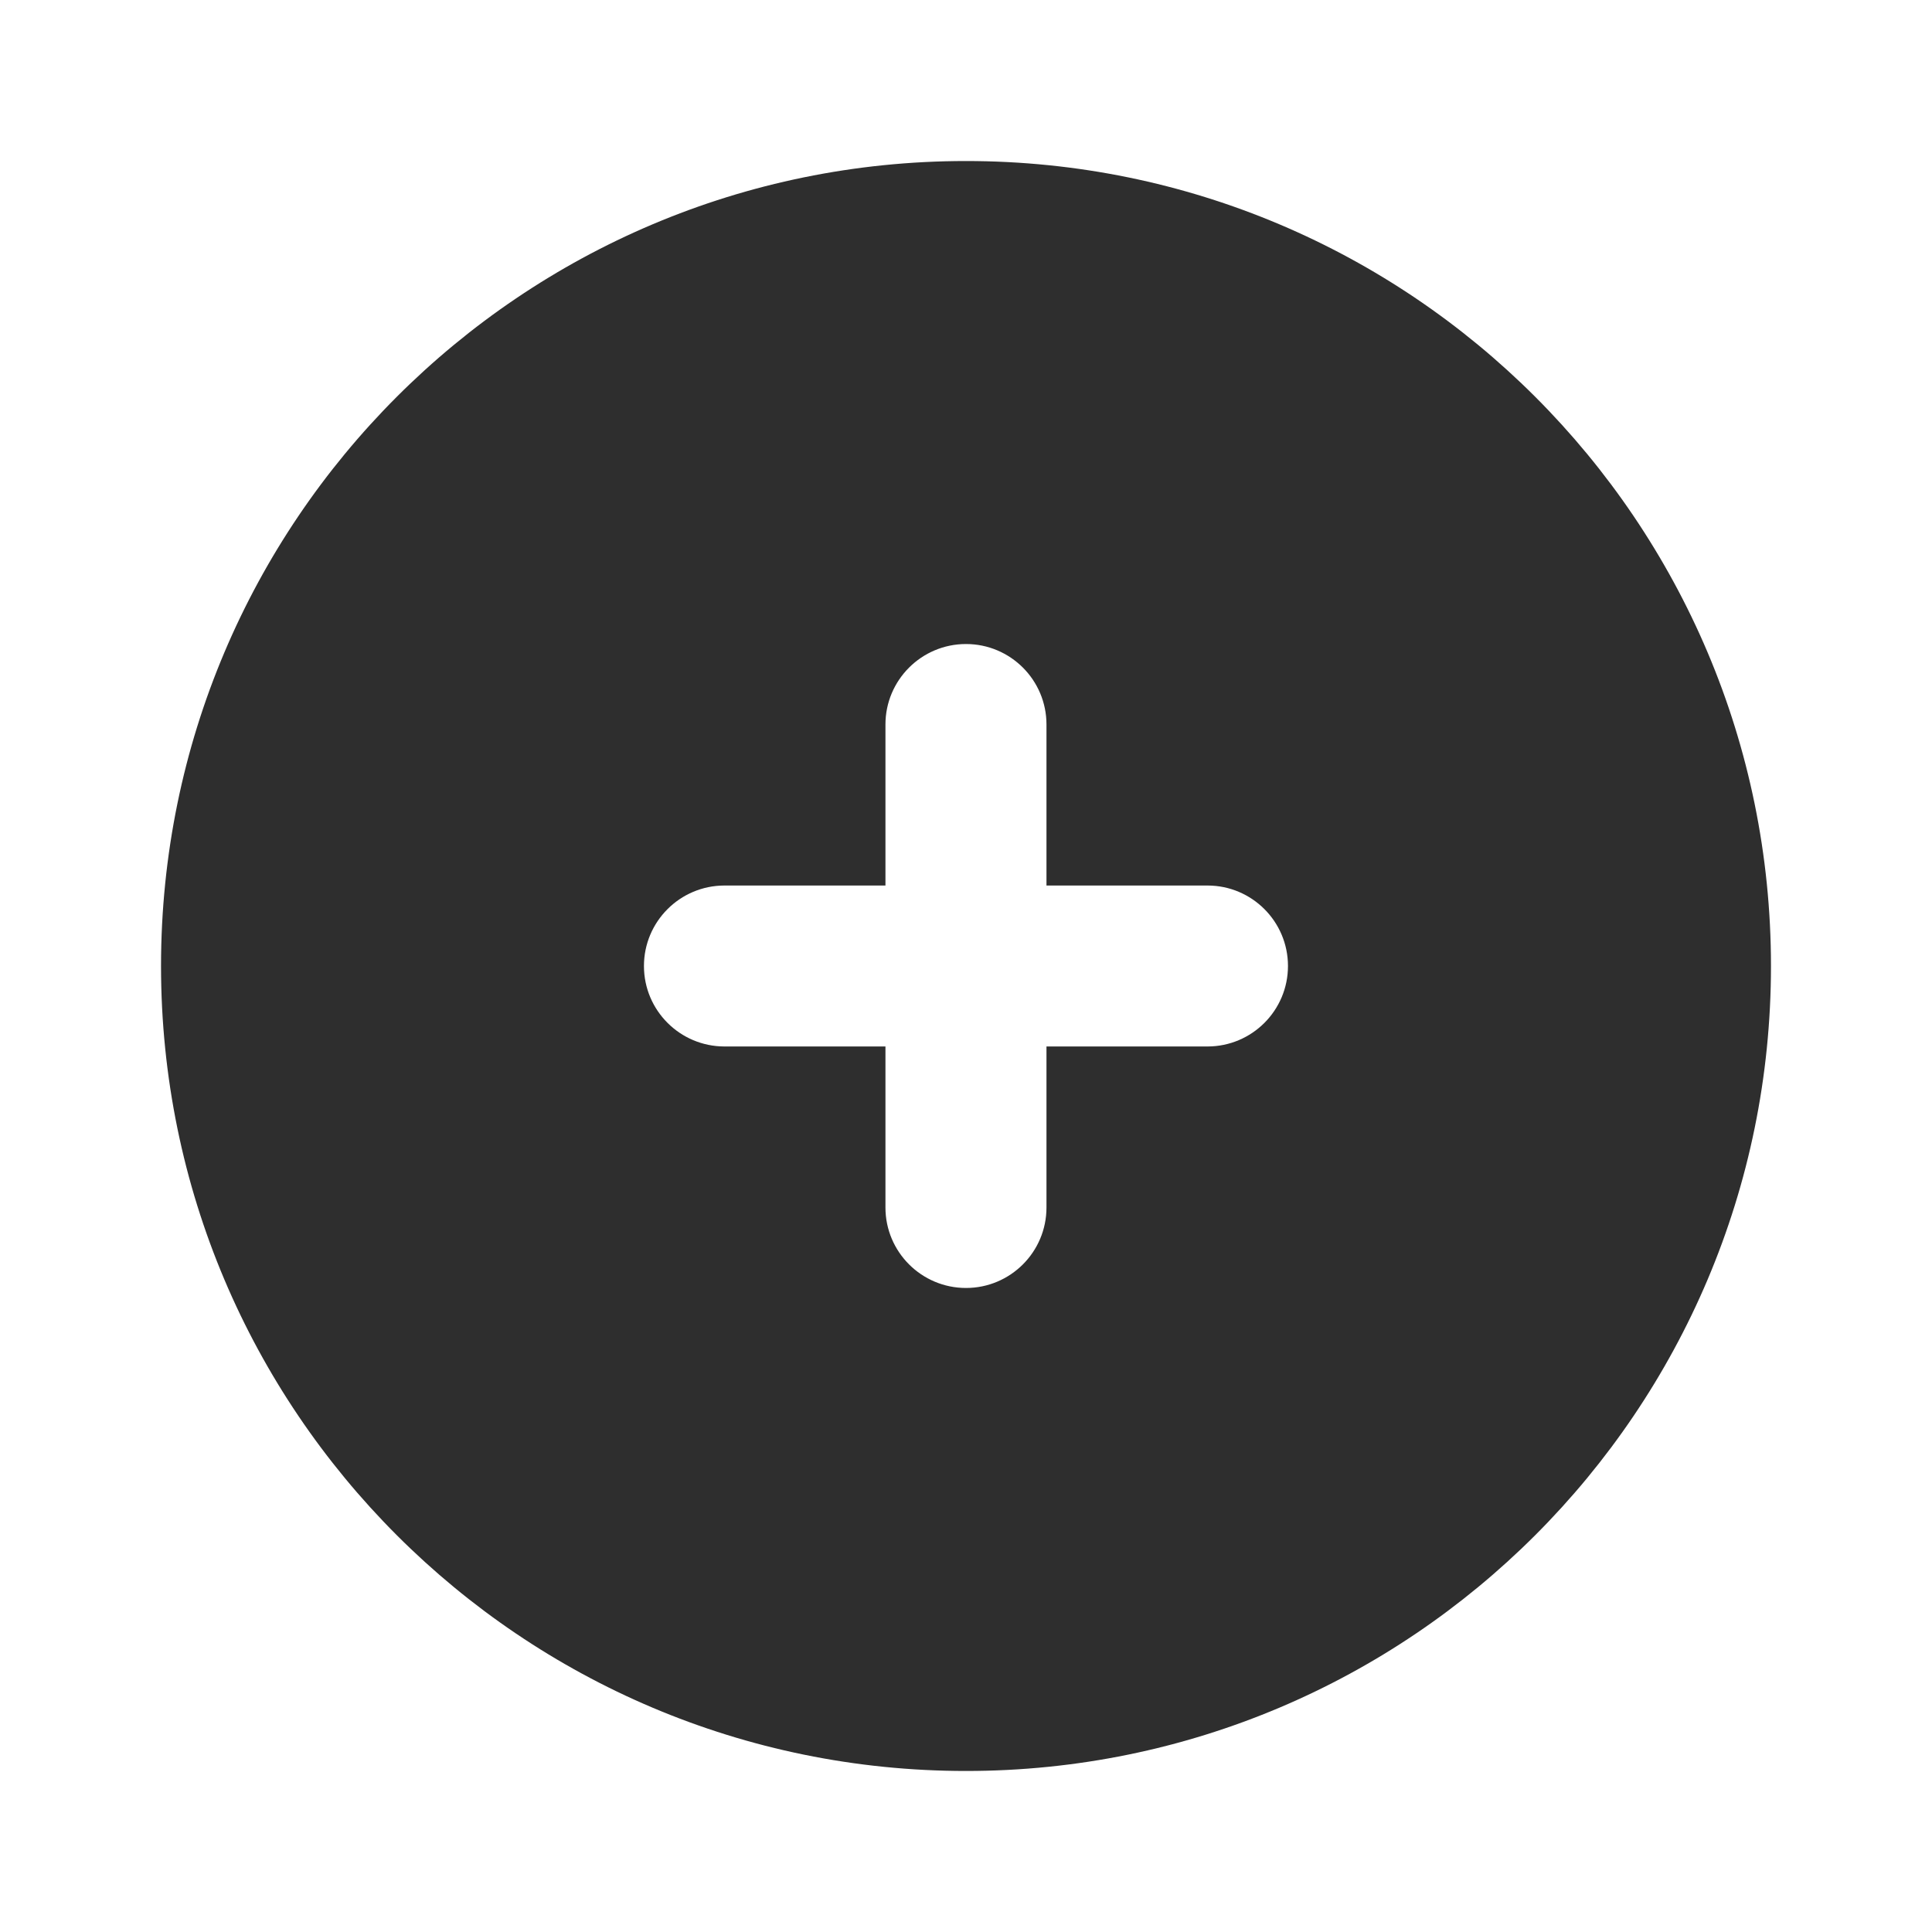 <svg width="26" height="26" viewBox="0 0 26 26" fill="none" xmlns="http://www.w3.org/2000/svg">
<rect x="0" y="0" width="26" height="26" fill="#808080" stroke="none"/>
<g clip-path="url(#clip0_76_751)">
<path d="M26 0H0V26H26V0Z" fill="white"/>
<path fill-rule="evenodd" clip-rule="evenodd" d="M14.083 9.75C14.083 9.152 13.598 8.667 13 8.667C12.402 8.667 11.916 9.152 11.916 9.75V11.917H9.75C9.152 11.917 8.666 12.402 8.666 13C8.666 13.598 9.152 14.083 9.75 14.083H11.916V16.25C11.916 16.848 12.402 17.333 13 17.333C13.598 17.333 14.083 16.848 14.083 16.25V14.083H16.25C16.848 14.083 17.333 13.598 17.333 13C17.333 12.402 16.848 11.917 16.25 11.917H14.083V9.75ZM2.167 13C2.167 7.017 7.017 2.167 13 2.167C18.983 2.167 23.833 7.017 23.833 13C23.833 18.983 18.983 23.833 13 23.833C7.017 23.833 2.167 18.983 2.167 13Z" fill="black" fill-opacity="0.82"/>
</g>
<defs>
<clipPath id="clip0_76_751">
<rect width="26" height="26" fill="white"/>
</clipPath>
</defs>
</svg>
